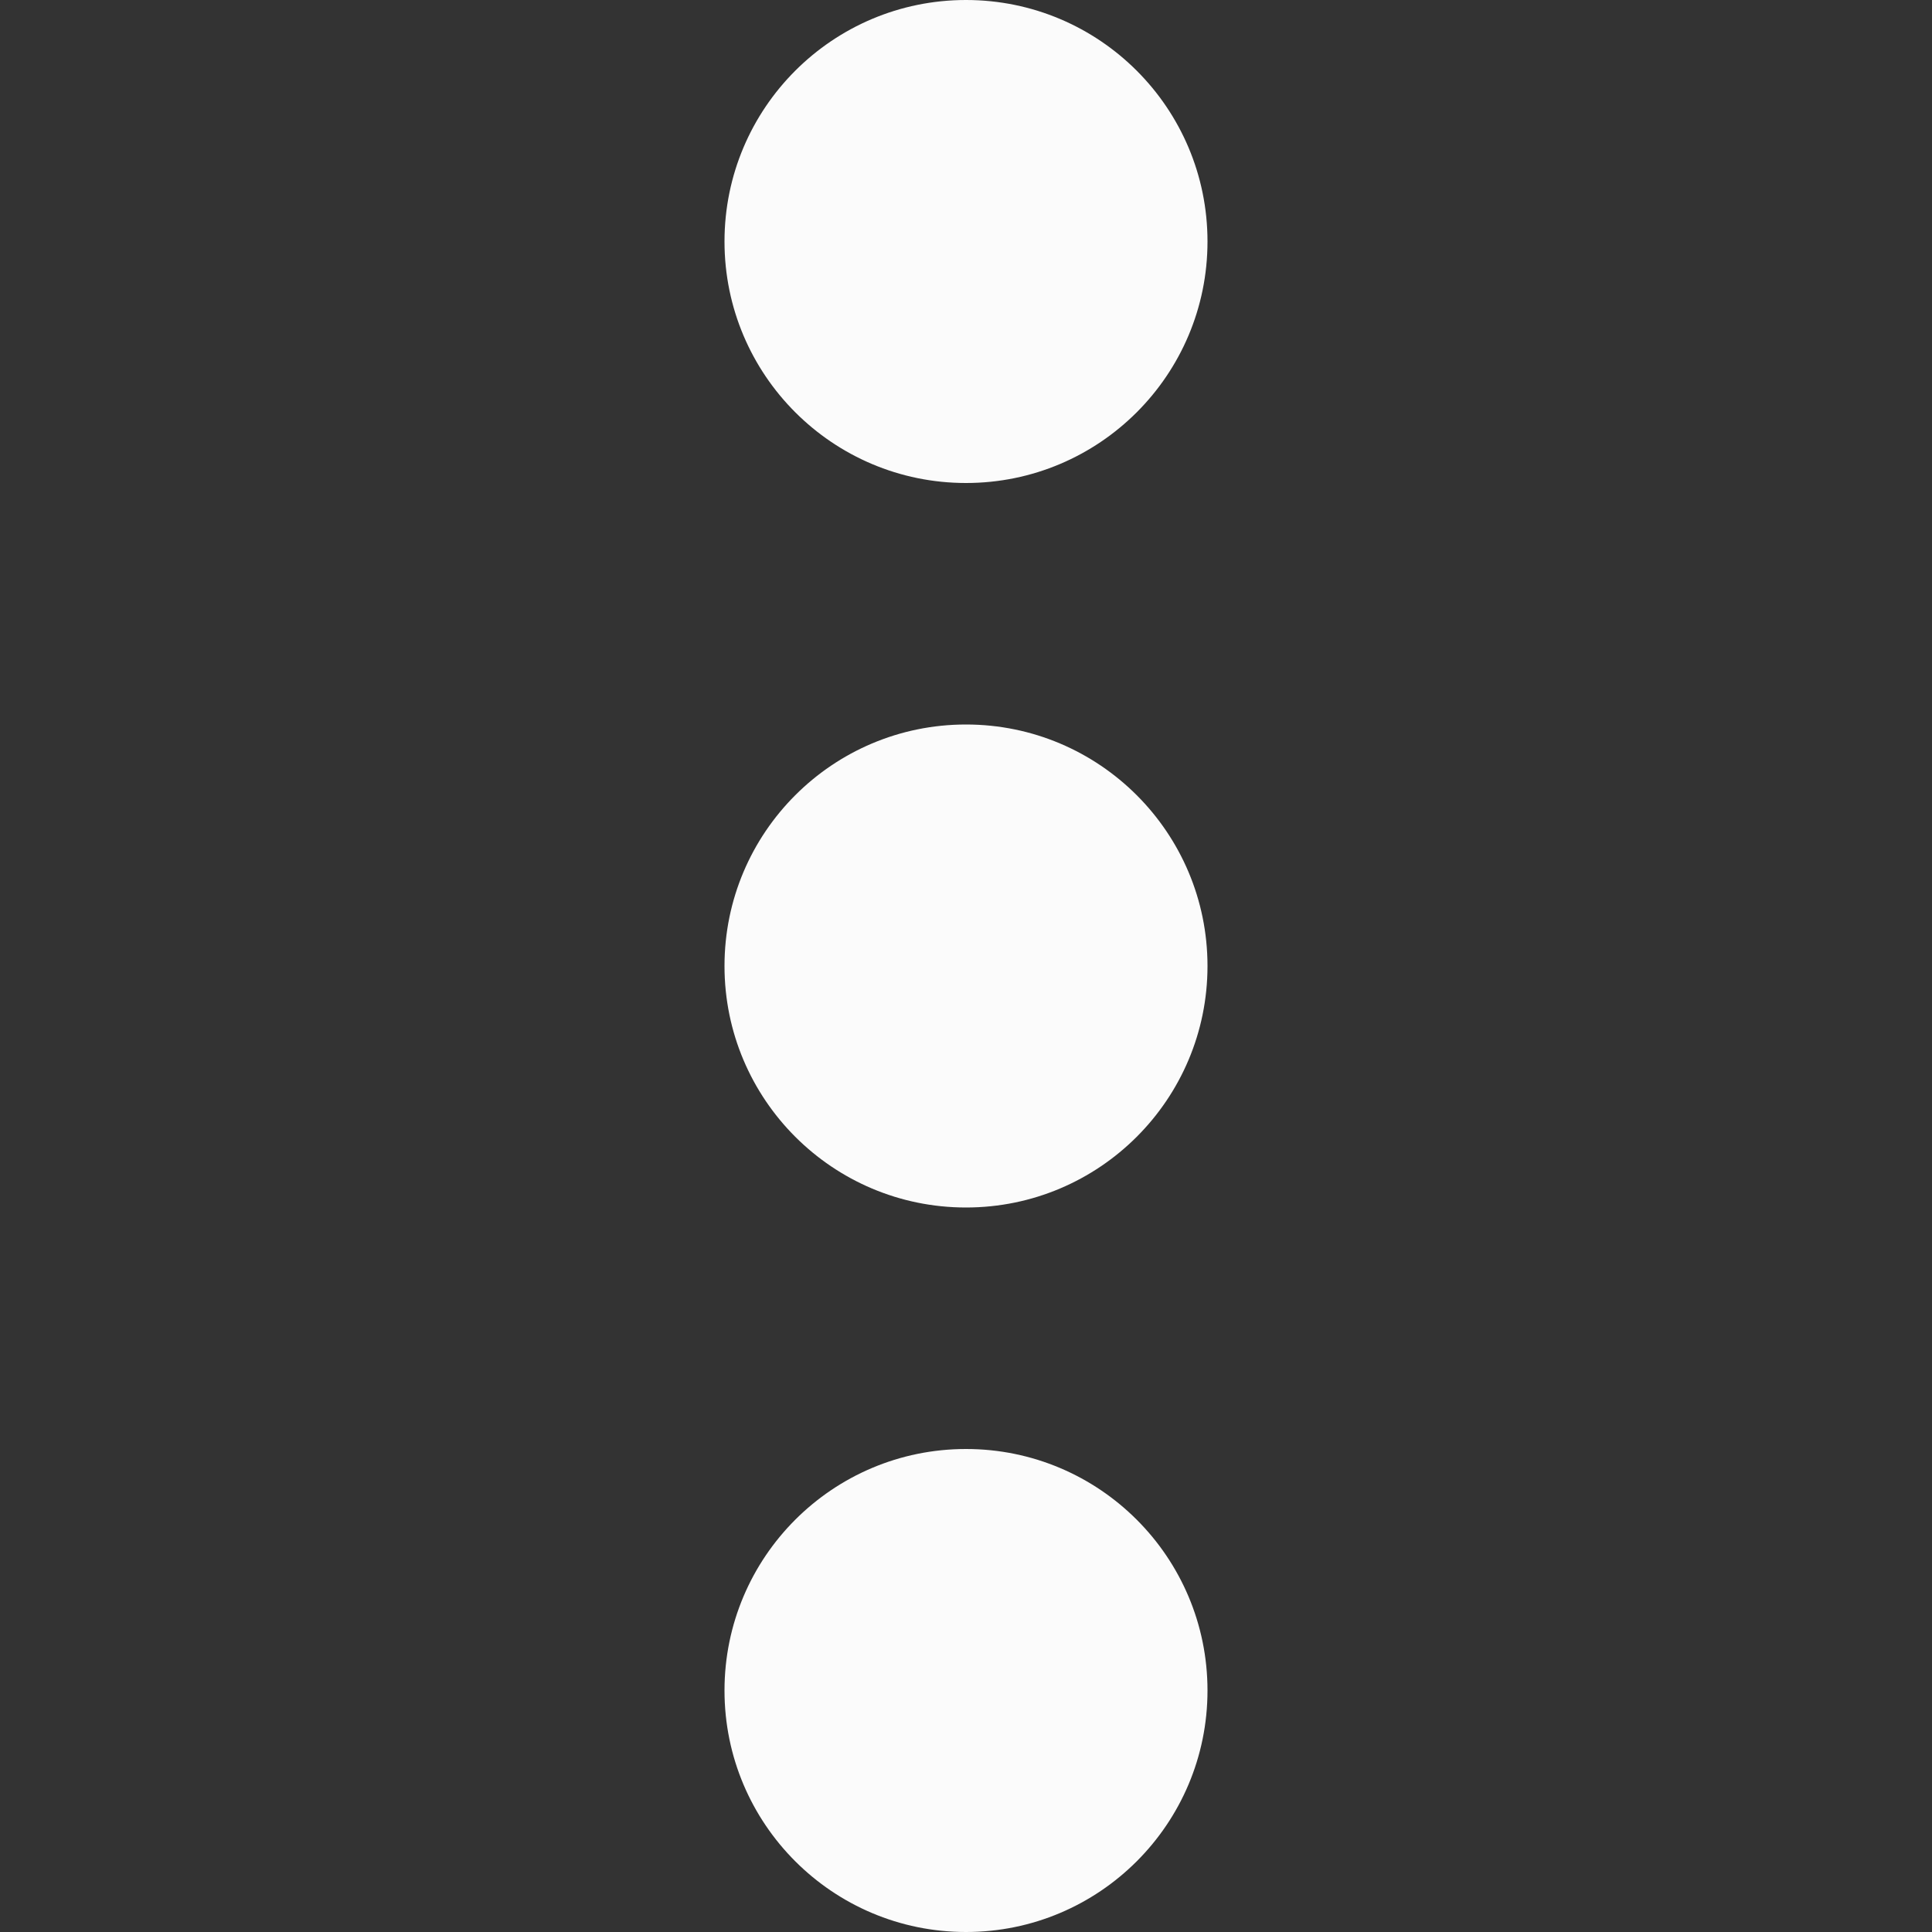 <?xml version="1.0"?>
<svg xmlns="http://www.w3.org/2000/svg" xmlns:xlink="http://www.w3.org/1999/xlink" version="1.1" id="Capa_1" x="0px" y="0px" viewBox="0 0 512 512" style="enable-background:new 0 0 512 512;" xml:space="preserve" width="512px" height="512px" class=""><rect x="0" y="0" width="512" height="512" fill="#333333" stroke="none"/><g><g>
	<g>
		<g>
			<circle cx="256" cy="256" r="64" data-original="#000000" class="active-path" data-old_color="#FBFAFA" fill="#FBFBFB"/>
			<circle cx="256" cy="448" r="64" data-original="#000000" class="active-path" data-old_color="#FBFAFA" fill="#FBFBFB"/>
			<circle cx="256" cy="64" r="64" data-original="#000000" class="active-path" data-old_color="#FBFAFA" fill="#FBFBFB"/>
		</g>
	</g>
</g></g> </svg>
